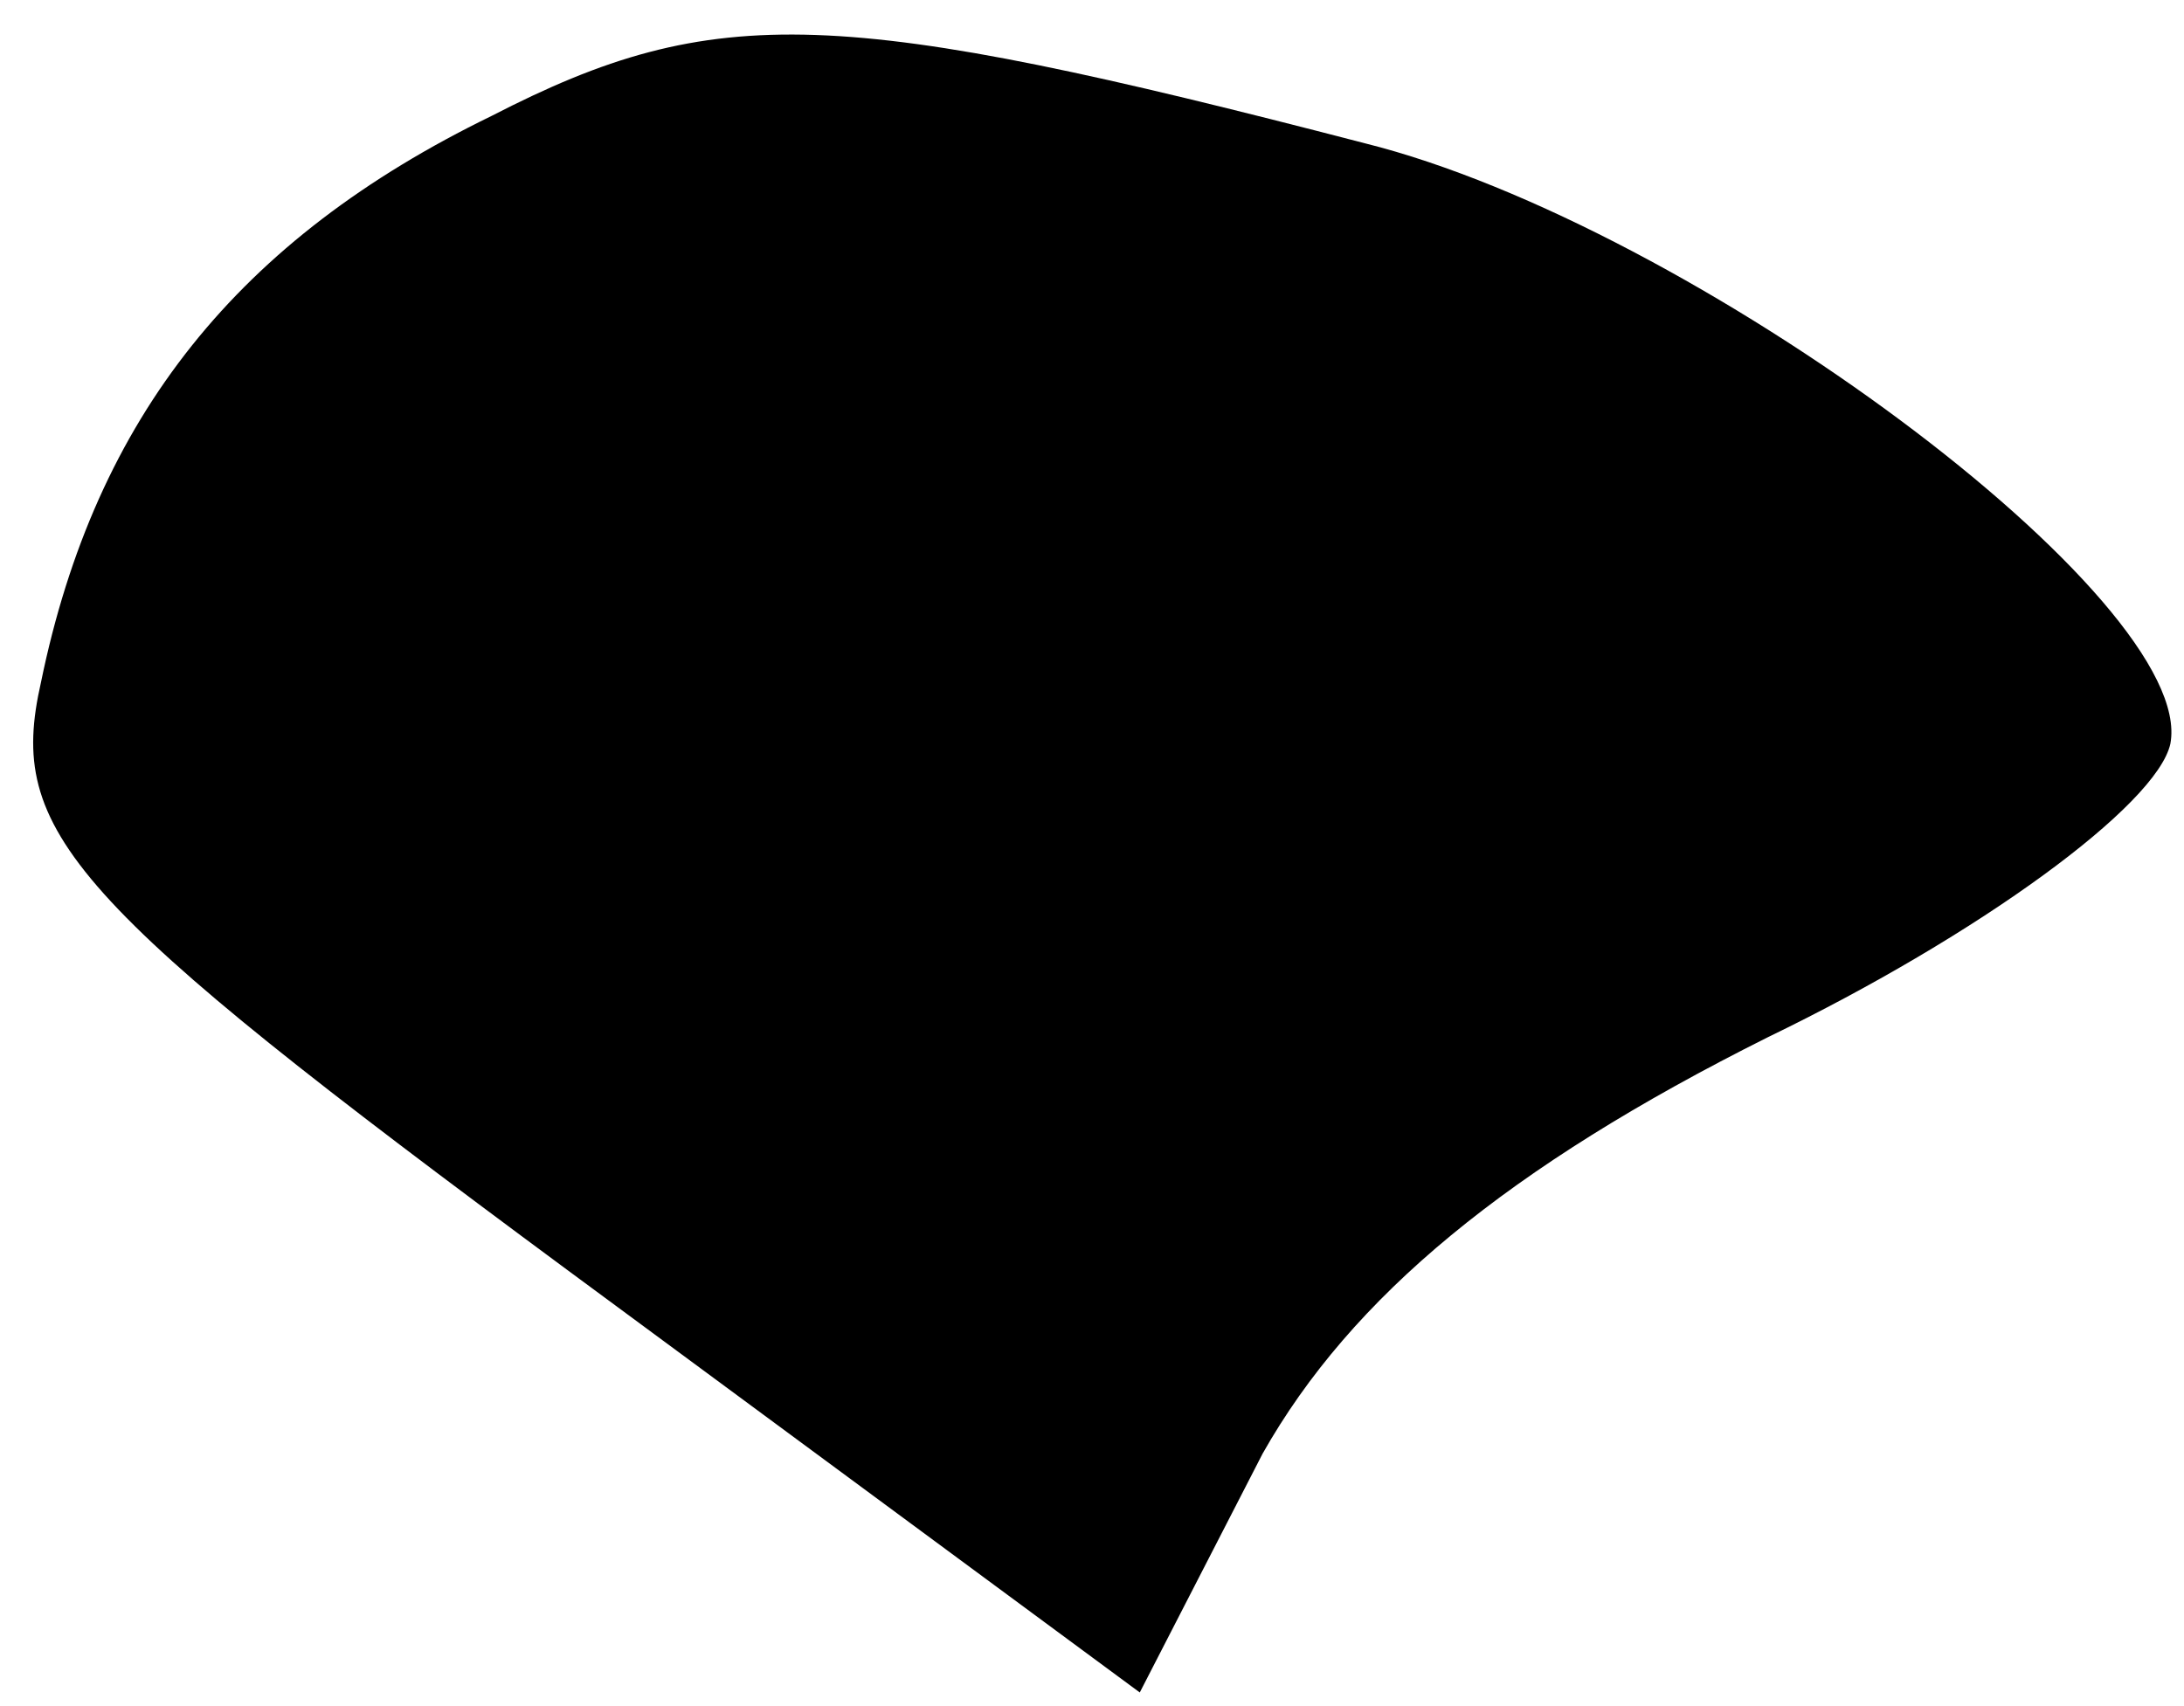 <?xml version="1.0" standalone="no"?>
<!DOCTYPE svg PUBLIC "-//W3C//DTD SVG 20010904//EN"
 "http://www.w3.org/TR/2001/REC-SVG-20010904/DTD/svg10.dtd">
<svg version="1.0" xmlns="http://www.w3.org/2000/svg"
 width="32pt" height="25pt" viewBox="0 0 32 25"
 preserveAspectRatio="xMidYMid meet">
<g transform="translate(0,25) scale(0.1,-0.1)"
fill="#000000" stroke="none">
<path fill="#000000" stroke="none" d="M72 233 c-37 -18 -58 -44 -66 -83 -5
-22 4 -32 77 -86 l84 -62 18 35 c13 23 36 42 74 61 31 15 57 34 59 43 4 21
-70 76 -118 88 -77 20 -95 21 -128 4z"/>
</g>
</svg>

